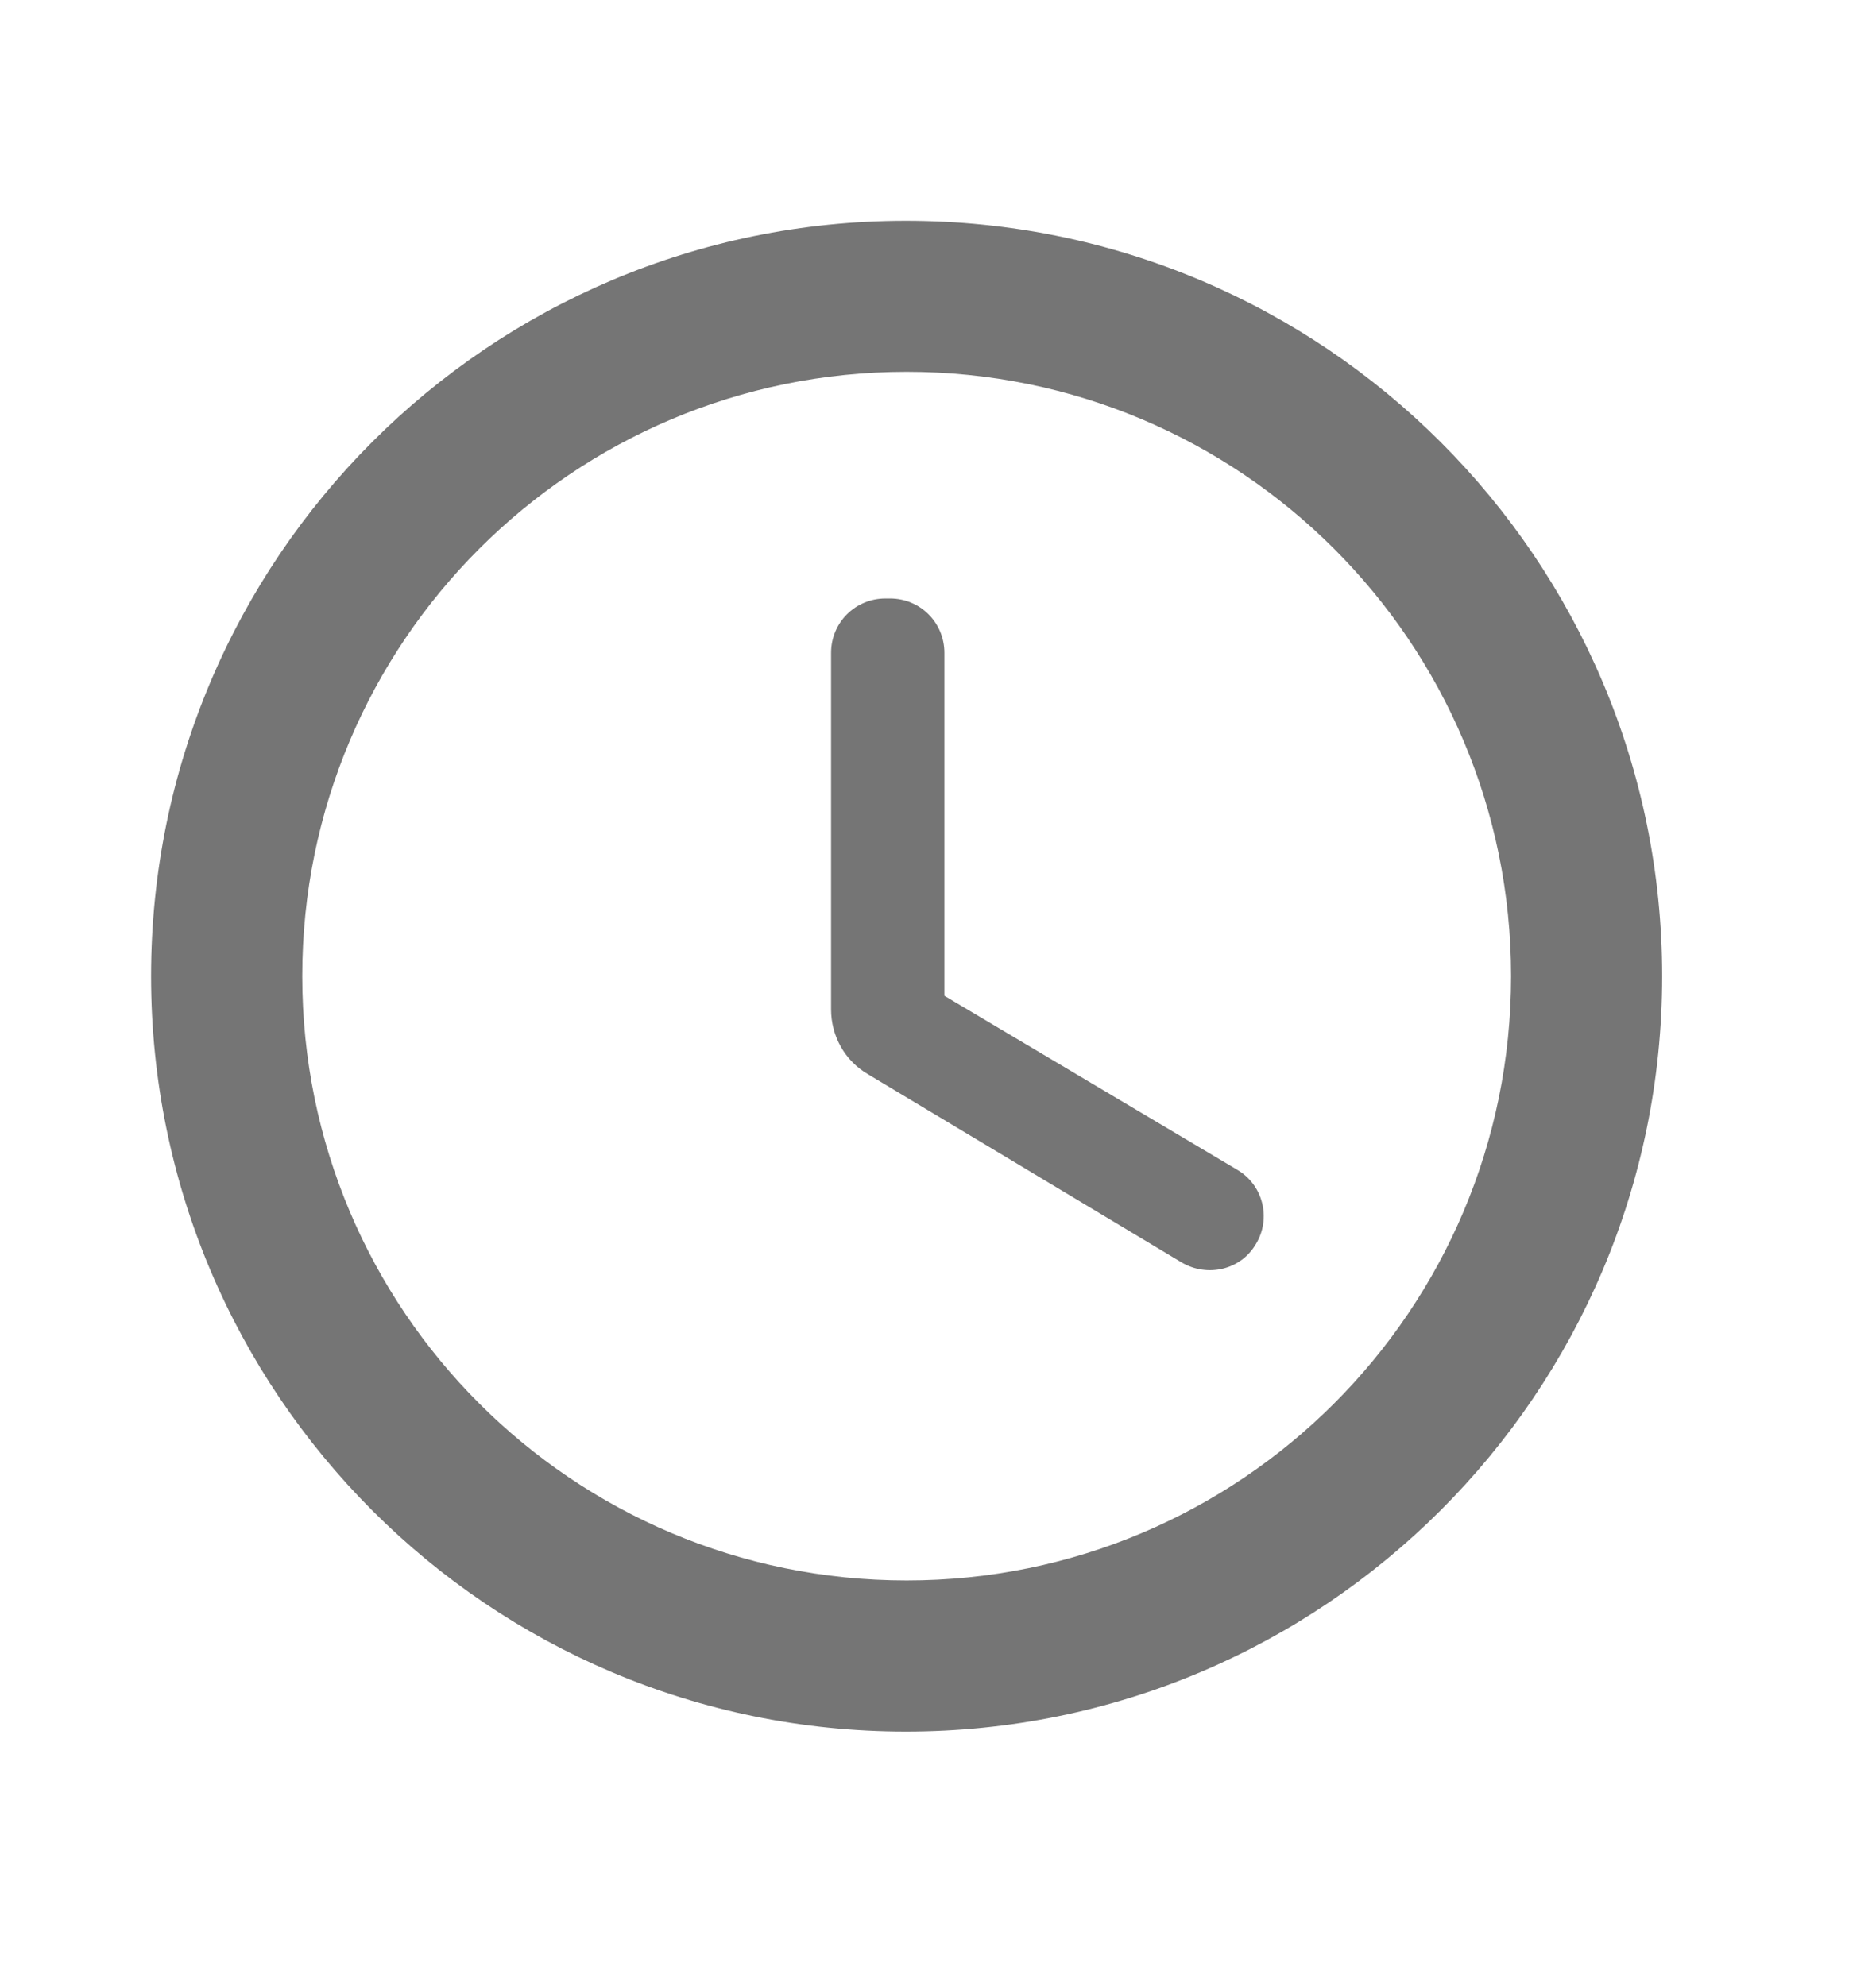 <svg width="17" height="18" viewBox="0 0 17 18" fill="none" xmlns="http://www.w3.org/2000/svg">
<path fill-rule="evenodd" clip-rule="evenodd" d="M8.209 2.001C4.429 2.001 1.369 5.068 1.369 8.847C1.369 12.627 4.429 15.694 8.209 15.694C11.995 15.694 15.062 12.627 15.062 8.847C15.062 5.068 11.995 2.001 8.209 2.001ZM8.216 14.324C5.19 14.324 2.739 11.873 2.739 8.847C2.739 5.821 5.19 3.37 8.216 3.37C11.242 3.37 13.693 5.821 13.693 8.847C13.693 11.873 11.242 14.324 8.216 14.324ZM8.024 5.424H8.065C8.339 5.424 8.558 5.643 8.558 5.917V9.025L11.208 10.6C11.447 10.737 11.523 11.045 11.379 11.278C11.242 11.51 10.941 11.579 10.708 11.442L7.867 9.737C7.654 9.614 7.531 9.388 7.531 9.148V5.917C7.531 5.643 7.75 5.424 8.024 5.424Z" fill="black" fill-opacity="0.54"/>
</svg>
